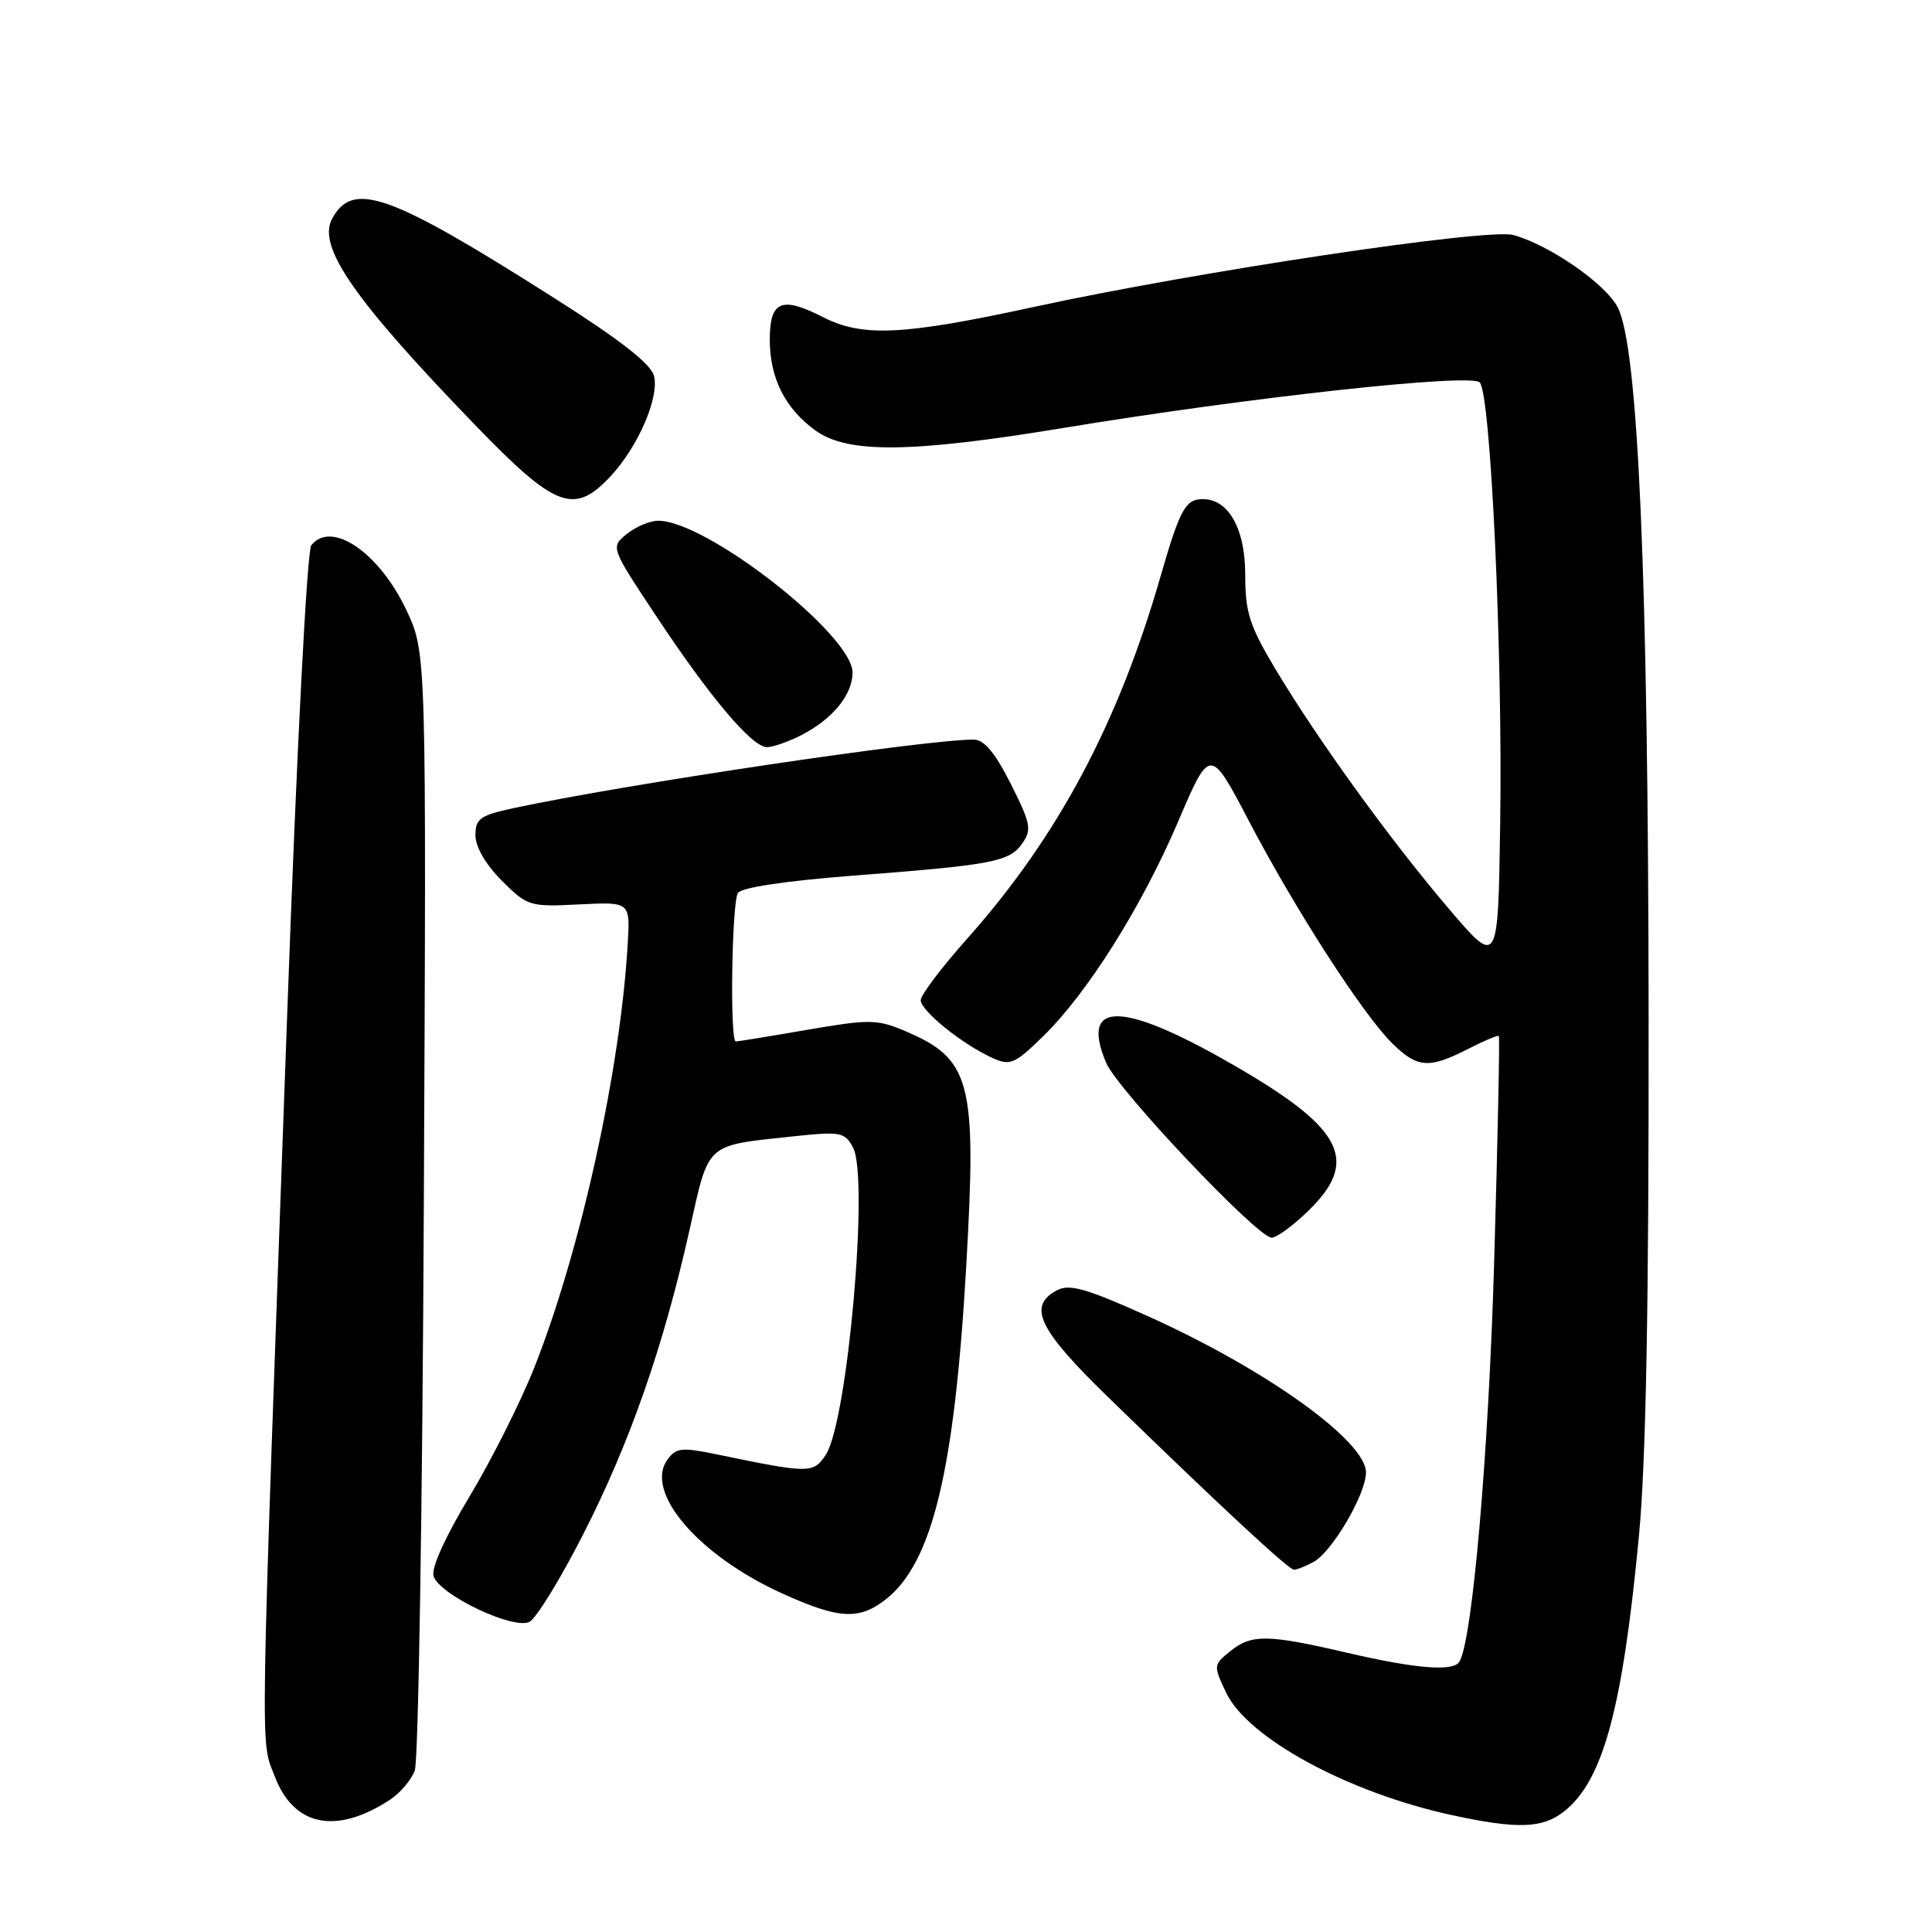<?xml version="1.0" encoding="UTF-8" standalone="no"?>
<!DOCTYPE svg PUBLIC "-//W3C//DTD SVG 1.1//EN" "http://www.w3.org/Graphics/SVG/1.1/DTD/svg11.dtd" >
<svg xmlns="http://www.w3.org/2000/svg" xmlns:xlink="http://www.w3.org/1999/xlink" version="1.1" viewBox="0 0 256 256">
 <g >
 <path fill="currentColor"
d=" M 51.67 238.48 C 53.00 237.61 54.48 235.87 54.96 234.61 C 55.44 233.35 55.98 199.51 56.16 159.41 C 56.50 86.50 56.50 86.50 53.88 80.91 C 50.28 73.23 43.93 68.88 41.25 72.25 C 40.68 72.97 39.33 99.03 38.07 134.00 C 34.38 235.79 34.47 230.31 36.41 235.39 C 38.93 242.01 44.55 243.14 51.67 238.48 Z  M 207.24 240.03 C 212.41 235.96 214.99 226.48 217.17 203.50 C 218.10 193.72 218.49 172.92 218.45 134.50 C 218.40 76.39 217.07 45.98 214.36 40.73 C 212.75 37.61 205.32 32.46 200.53 31.14 C 197.13 30.20 158.53 35.99 137.00 40.67 C 119.63 44.44 114.29 44.70 109.03 42.01 C 103.54 39.21 102.00 39.87 102.00 45.02 C 102.00 50.13 104.06 54.19 108.12 57.09 C 112.38 60.12 120.84 60.02 141.00 56.69 C 165.56 52.64 194.84 49.44 196.07 50.67 C 197.53 52.13 199.13 86.62 198.78 109.28 C 198.50 128.06 198.50 128.06 192.00 120.44 C 184.27 111.38 174.67 98.11 169.05 88.74 C 165.56 82.91 165.00 81.17 165.00 76.18 C 165.00 69.64 162.48 65.64 158.72 66.19 C 156.99 66.45 156.13 68.20 153.85 76.13 C 148.20 95.83 140.19 110.86 128.14 124.40 C 124.76 128.19 122.00 131.85 122.00 132.53 C 122.00 133.92 127.48 138.35 131.43 140.15 C 133.85 141.25 134.39 141.03 138.11 137.42 C 144.02 131.71 151.26 120.21 156.10 108.88 C 160.34 98.96 160.34 98.96 165.50 108.81 C 171.63 120.52 180.59 134.42 184.48 138.25 C 187.81 141.52 189.32 141.64 194.47 139.02 C 196.61 137.92 198.47 137.14 198.60 137.27 C 198.74 137.40 198.46 150.78 197.99 167.01 C 197.25 192.64 195.10 217.41 193.37 220.20 C 192.56 221.52 187.57 221.11 178.50 219.00 C 167.94 216.54 165.82 216.51 162.98 218.82 C 160.78 220.60 160.77 220.70 162.46 224.27 C 165.32 230.30 178.61 237.52 192.37 240.51 C 201.04 242.39 204.37 242.29 207.24 240.03 Z  M 77.30 203.26 C 83.46 191.17 87.89 178.49 91.35 163.05 C 94.00 151.23 93.32 151.84 105.24 150.56 C 111.39 149.91 111.93 150.01 113.03 152.05 C 115.17 156.05 112.31 188.35 109.43 192.75 C 107.78 195.26 107.25 195.26 95.12 192.74 C 90.35 191.75 89.60 191.82 88.45 193.39 C 85.32 197.68 92.52 206.09 103.62 211.13 C 111.16 214.55 113.84 214.70 117.39 211.91 C 123.54 207.07 126.48 194.87 128.03 167.79 C 129.44 143.08 128.69 140.28 119.65 136.50 C 116.22 135.06 115.03 135.06 106.93 136.46 C 102.02 137.31 97.77 138.00 97.50 138.00 C 96.69 138.00 96.96 119.62 97.78 118.32 C 98.24 117.60 104.12 116.72 113.01 116.03 C 131.57 114.61 133.75 114.20 135.47 111.74 C 136.74 109.93 136.57 109.10 133.93 103.86 C 131.85 99.73 130.40 98.00 129.02 98.00 C 122.50 98.00 82.89 103.90 68.06 107.08 C 63.61 108.04 63.00 108.47 63.00 110.68 C 63.00 112.22 64.35 114.55 66.49 116.69 C 69.88 120.08 70.16 120.17 76.74 119.84 C 83.50 119.50 83.50 119.50 83.18 125.00 C 82.23 141.66 76.95 165.63 70.83 181.13 C 69.01 185.73 65.13 193.45 62.21 198.30 C 58.98 203.67 57.12 207.79 57.45 208.85 C 58.24 211.33 68.05 216.00 70.16 214.90 C 71.07 214.42 74.28 209.19 77.30 203.26 Z  M 174.03 206.98 C 176.49 205.67 181.00 197.98 181.00 195.11 C 181.00 190.93 167.66 181.38 151.97 174.34 C 143.86 170.70 141.70 170.09 140.03 170.98 C 136.13 173.07 137.60 176.15 146.75 185.05 C 161.58 199.48 170.76 208.00 171.46 208.00 C 171.83 208.00 172.99 207.54 174.03 206.98 Z  M 173.35 160.45 C 180.02 153.98 178.07 149.75 164.81 141.92 C 149.05 132.63 142.97 132.26 146.56 140.81 C 148.06 144.38 166.62 164.00 168.50 164.00 C 169.16 164.00 171.34 162.40 173.35 160.45 Z  M 106.24 97.38 C 110.33 95.26 112.93 92.09 112.97 89.15 C 113.04 84.18 93.64 69.00 87.22 69.00 C 86.12 69.00 84.25 69.79 83.06 70.75 C 80.90 72.50 80.90 72.50 86.86 81.50 C 94.07 92.39 99.64 99.00 101.63 99.00 C 102.44 99.00 104.51 98.27 106.24 97.38 Z  M 80.90 63.11 C 84.55 59.20 87.38 52.66 86.66 49.81 C 86.25 48.21 82.13 45.00 73.28 39.39 C 51.54 25.59 46.74 23.89 44.00 29.00 C 42.03 32.68 46.89 39.69 62.89 56.25 C 73.61 67.35 76.06 68.29 80.90 63.11 Z "/>
</g>
</svg>